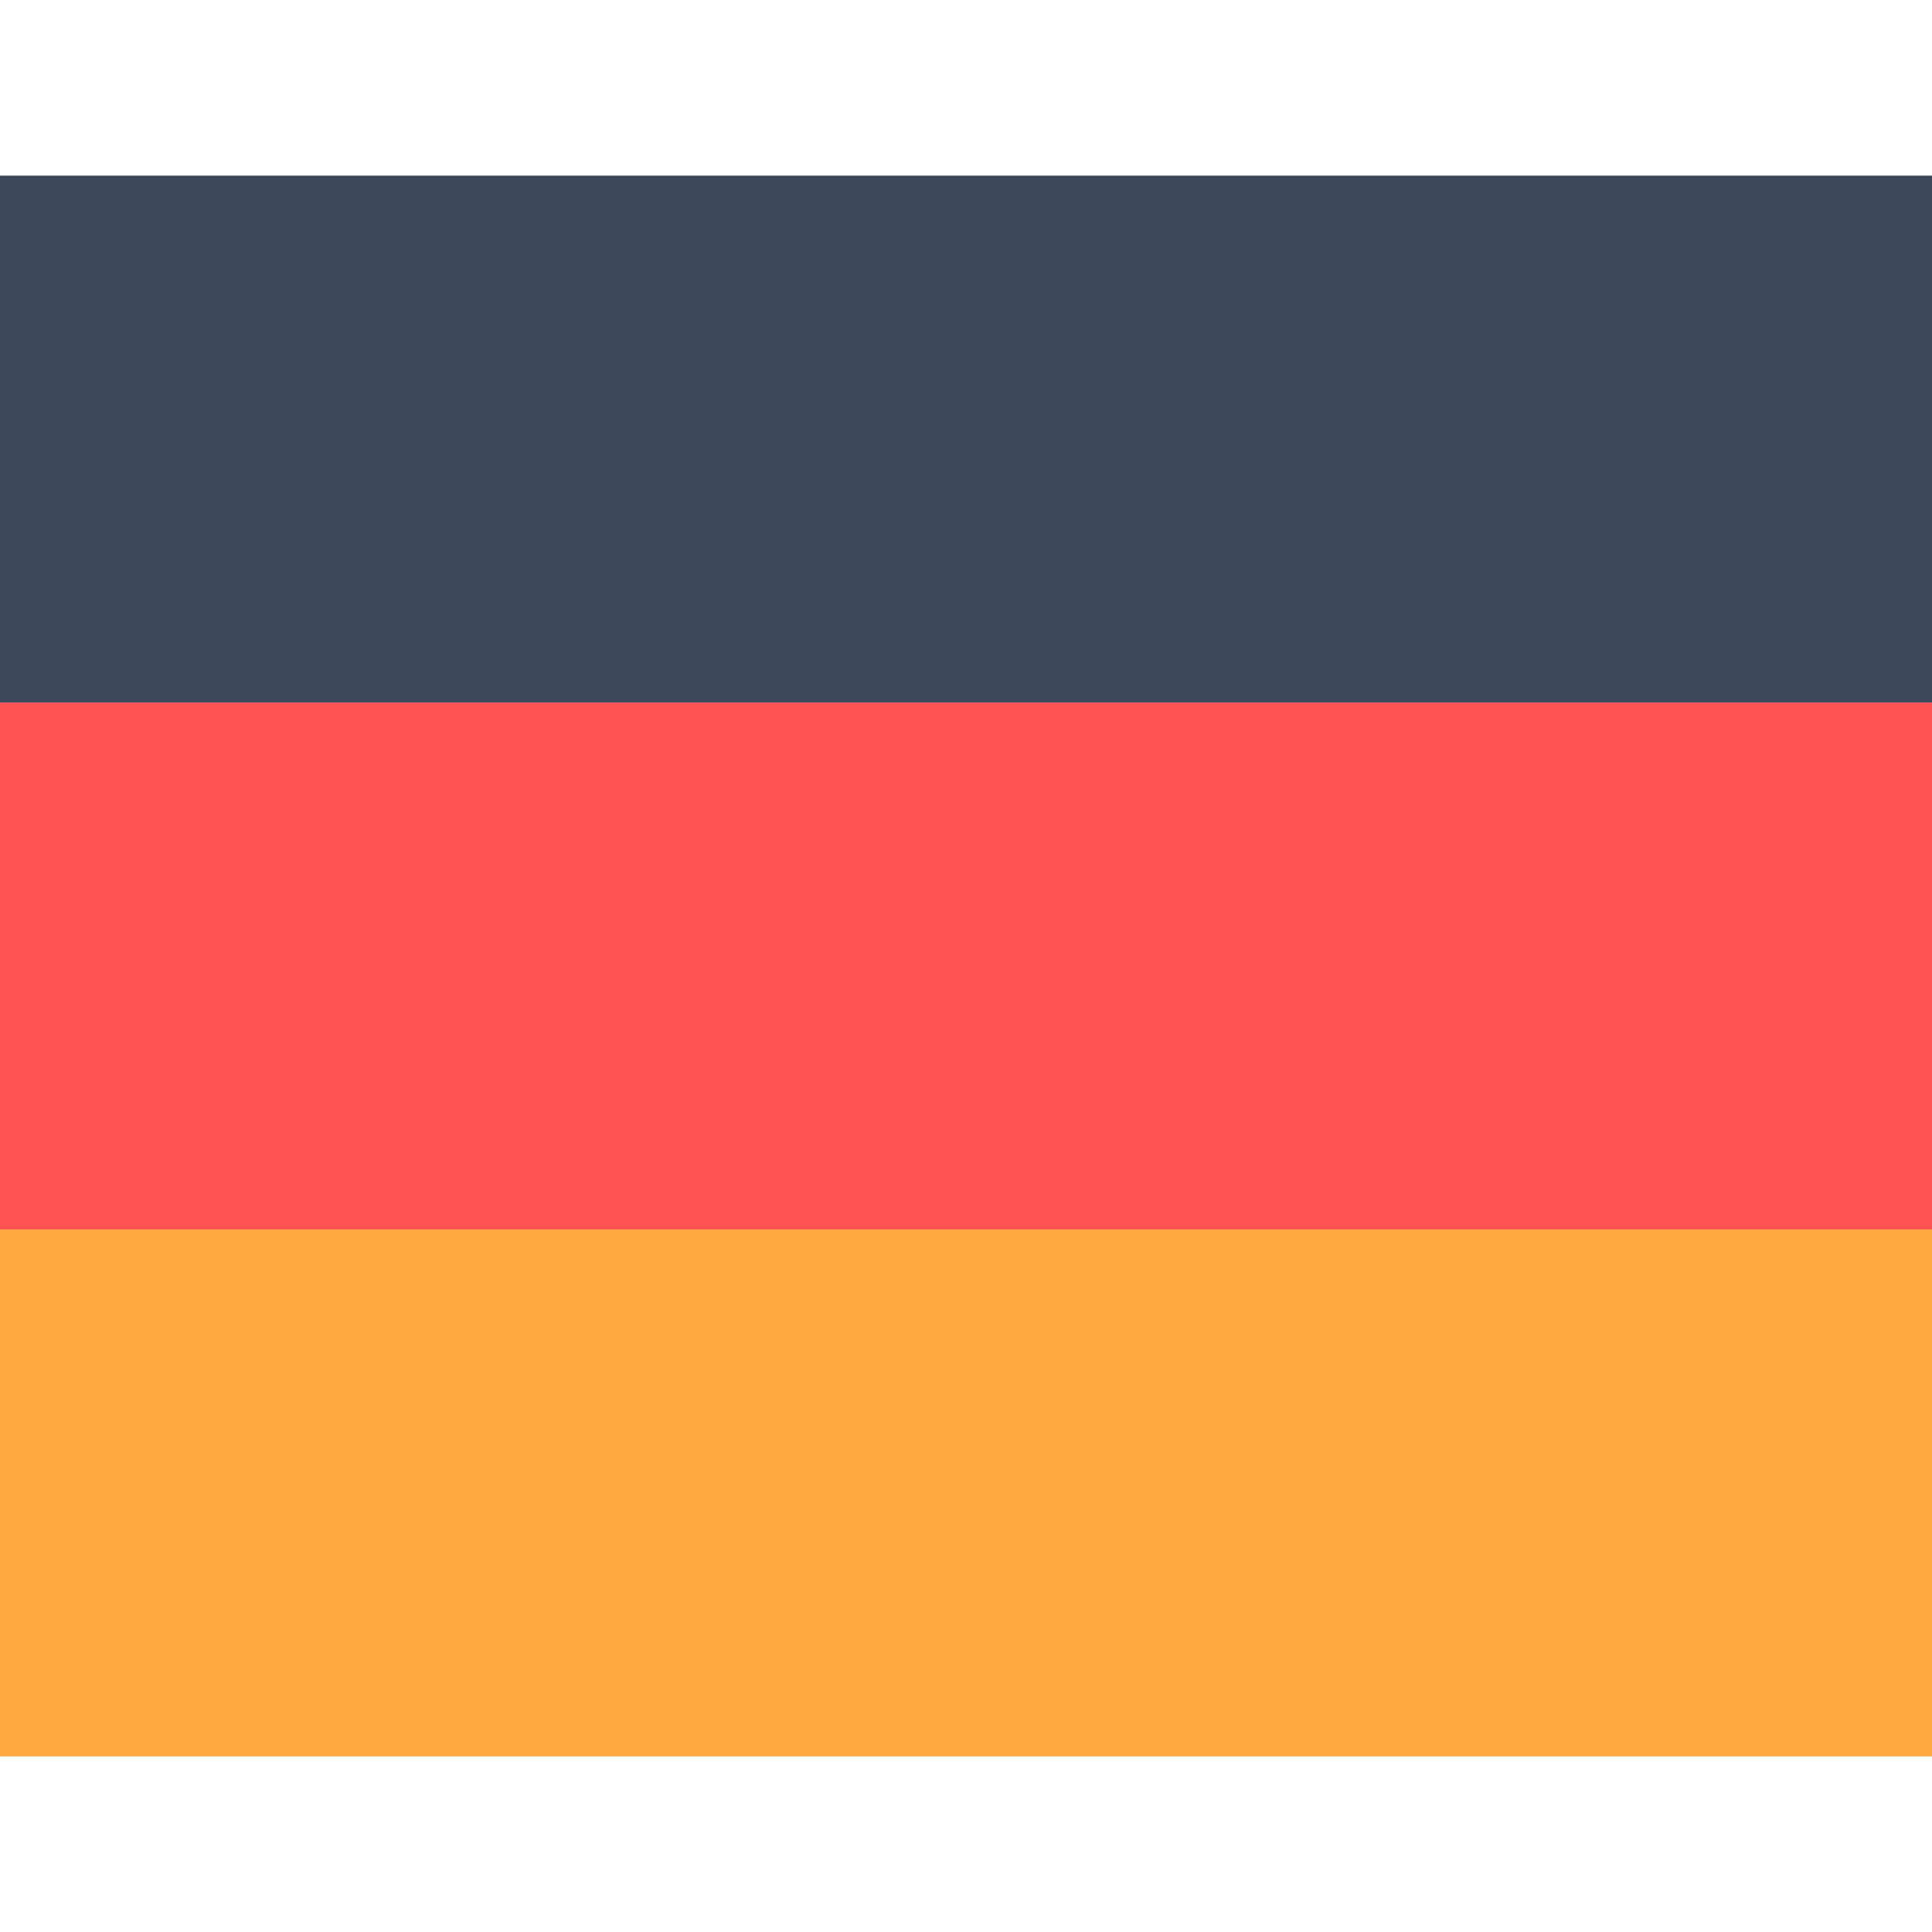 <svg width="22" height="22" viewBox="0 0 22 22" fill="none" xmlns="http://www.w3.org/2000/svg">
<g clip-path="url(#clip0)">
<path d="M23 2H-1V8H23V2Z" fill="#3D475C"/>
<path d="M23 14H-1V20H23V14Z" fill="#FFAB40"/>
<path d="M23 8H-1V14H23V8Z" fill="#FF5252"/>
</g>
<defs>
<clipPath id="clip0">
<rect width="22" height="22" fill="white"/>
</clipPath>
</defs>
</svg>
